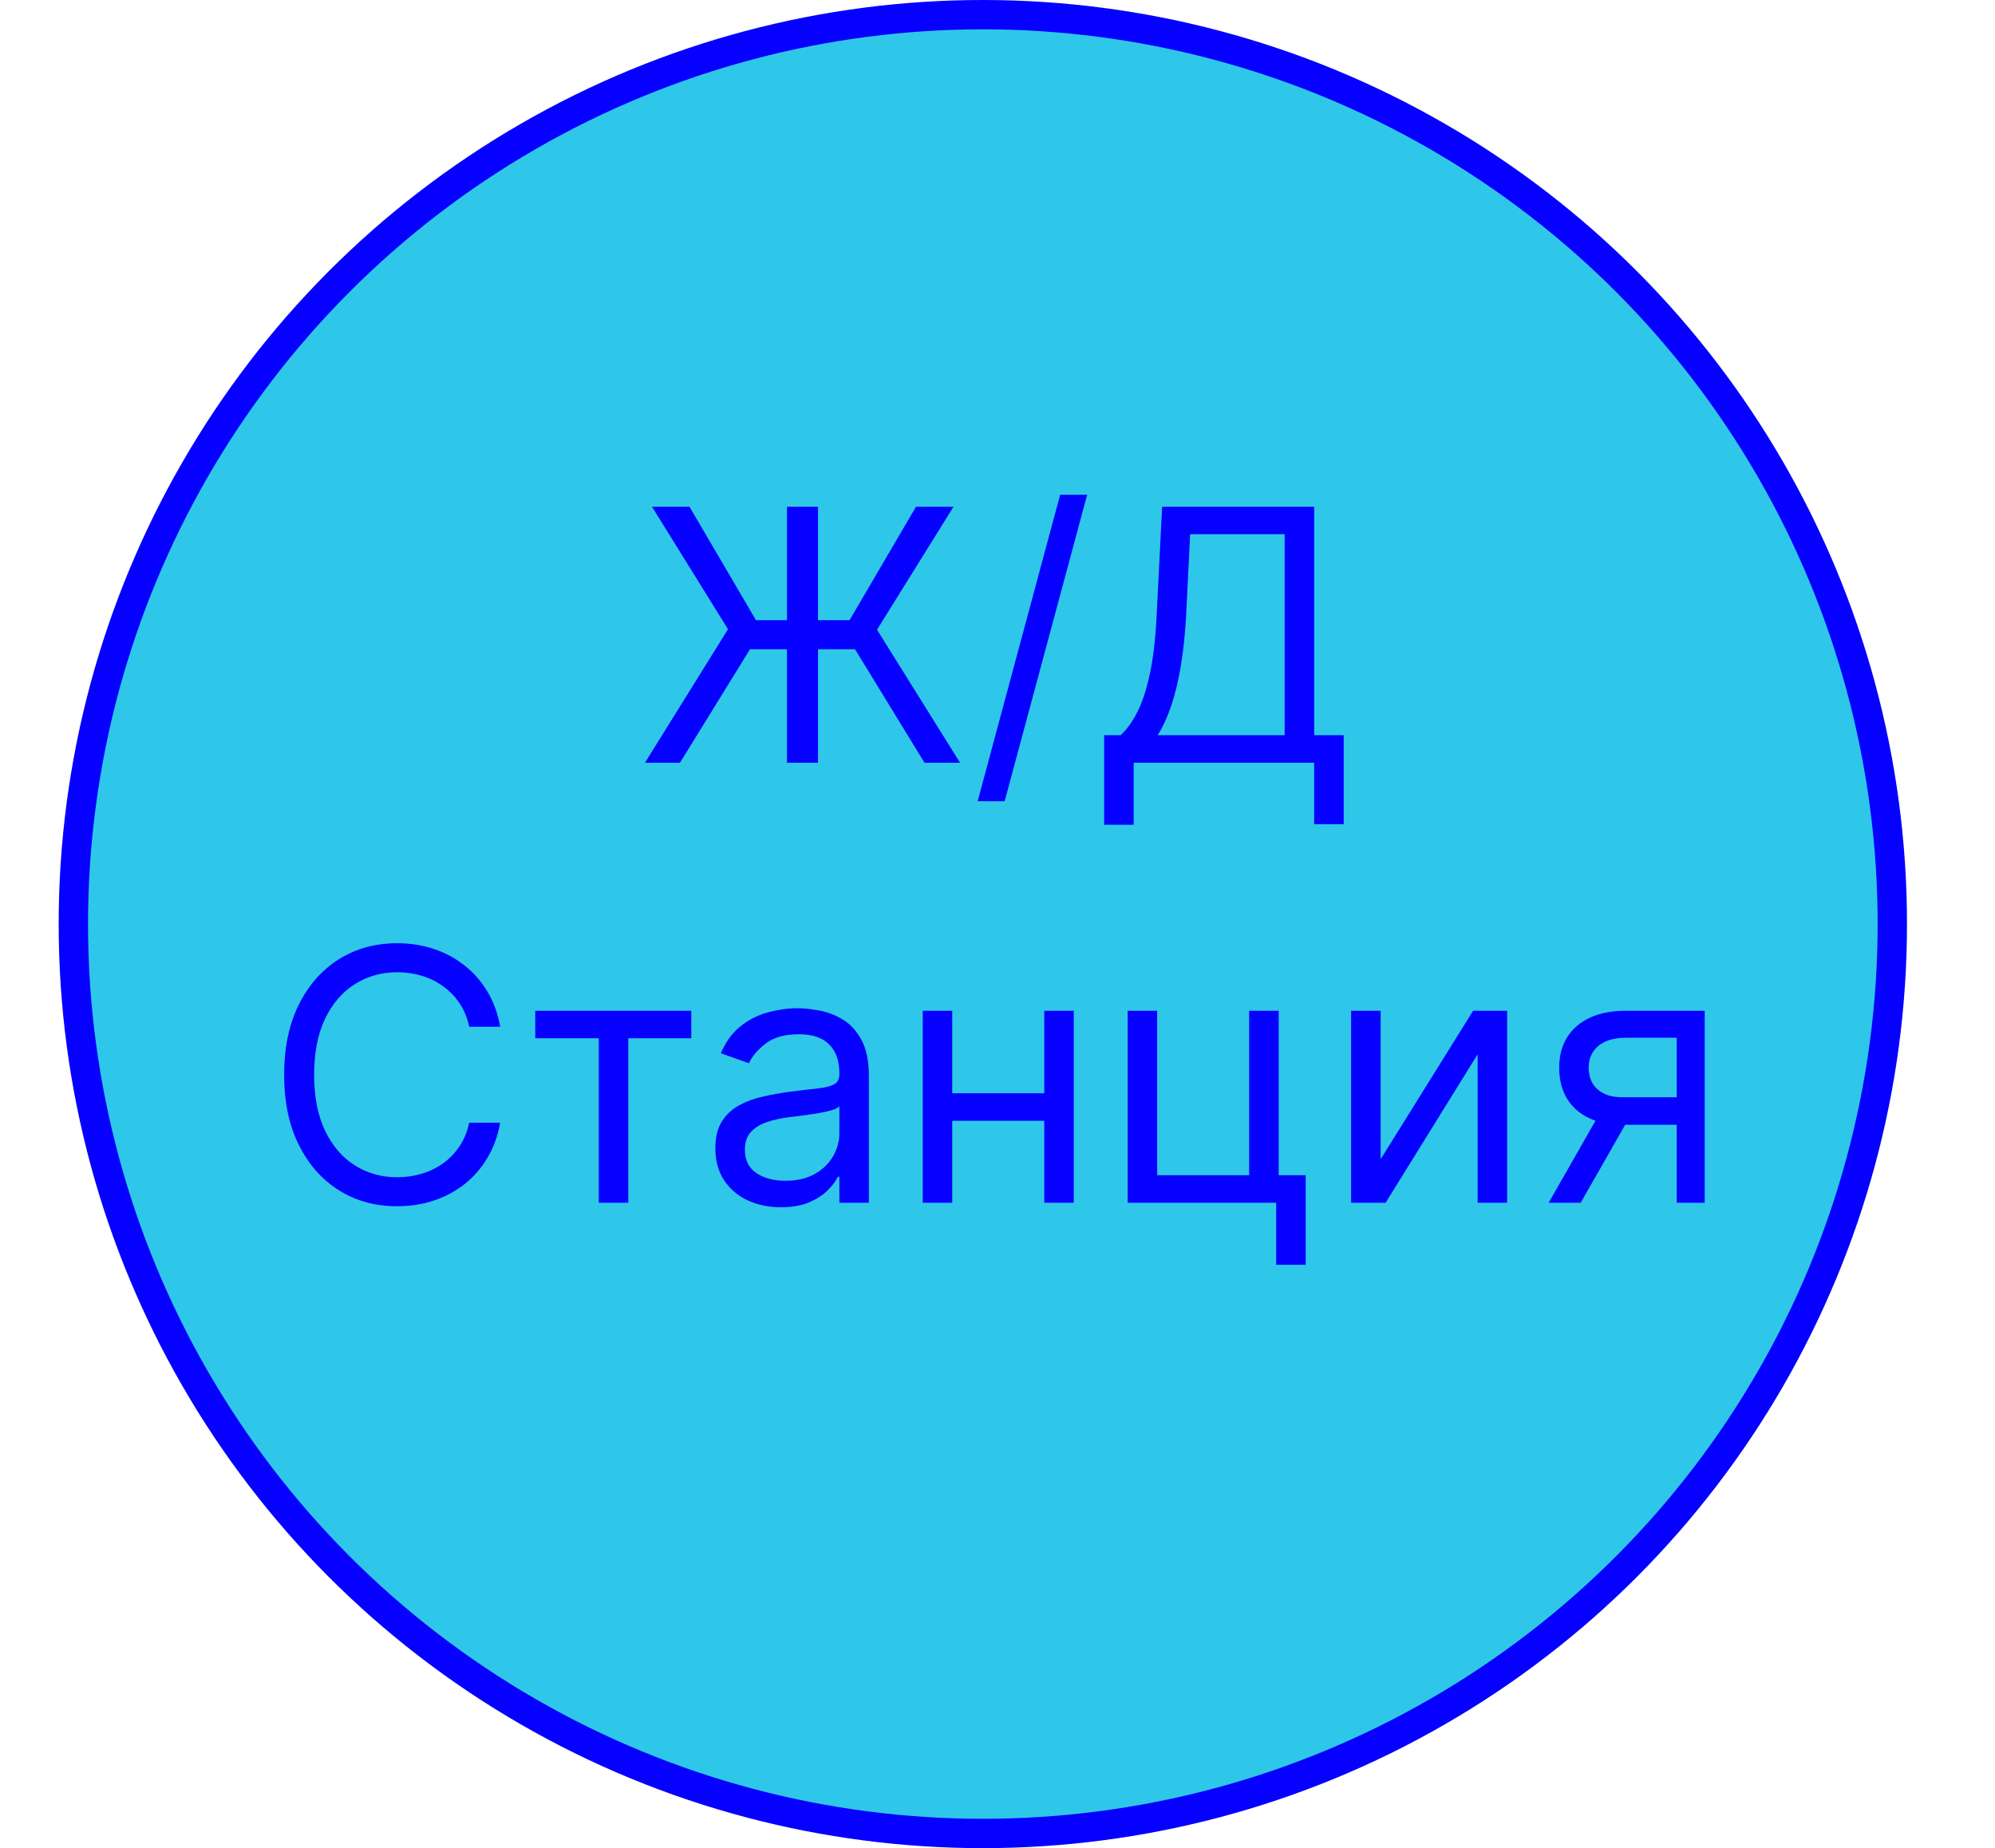 <svg width="68" height="63" viewBox="0 0 68 63" fill="none" xmlns="http://www.w3.org/2000/svg">
<circle cx="33.5" cy="31.5" r="31" fill="#2EC7E9" stroke="#0500FF"/>
<path d="M27.882 17.273V26H26.825V17.273H27.882ZM21.984 26L24.814 21.449L22.223 17.273H23.501L25.768 21.142H28.956L31.223 17.273H32.501L29.893 21.466L32.723 26H31.512L29.143 22.131H25.564L23.177 26H21.984ZM37.056 16.864L34.244 27.312H33.324L36.136 16.864H37.056ZM37.635 28.114V25.062H38.197C38.391 24.886 38.572 24.638 38.743 24.317C38.916 23.993 39.062 23.561 39.182 23.021C39.304 22.479 39.385 21.79 39.425 20.954L39.612 17.273H44.794V25.062H45.8V28.097H44.794V26H38.641V28.114H37.635ZM39.459 25.062H43.788V18.21H40.567L40.43 20.954C40.396 21.591 40.337 22.168 40.251 22.685C40.166 23.199 40.057 23.655 39.923 24.053C39.79 24.447 39.635 24.784 39.459 25.062ZM17.048 35H15.992C15.929 34.696 15.82 34.429 15.663 34.199C15.51 33.969 15.322 33.776 15.101 33.619C14.882 33.46 14.639 33.341 14.372 33.261C14.105 33.182 13.827 33.142 13.537 33.142C13.008 33.142 12.53 33.276 12.101 33.543C11.675 33.81 11.335 34.203 11.082 34.723C10.832 35.243 10.707 35.881 10.707 36.636C10.707 37.392 10.832 38.03 11.082 38.55C11.335 39.07 11.675 39.463 12.101 39.73C12.53 39.997 13.008 40.131 13.537 40.131C13.827 40.131 14.105 40.091 14.372 40.011C14.639 39.932 14.882 39.814 15.101 39.658C15.322 39.499 15.51 39.304 15.663 39.074C15.82 38.841 15.929 38.574 15.992 38.273H17.048C16.969 38.719 16.824 39.118 16.614 39.47C16.403 39.822 16.142 40.122 15.829 40.369C15.517 40.614 15.166 40.8 14.777 40.928C14.391 41.055 13.977 41.119 13.537 41.119C12.793 41.119 12.131 40.938 11.551 40.574C10.972 40.21 10.516 39.693 10.183 39.023C9.851 38.352 9.685 37.557 9.685 36.636C9.685 35.716 9.851 34.92 10.183 34.25C10.516 33.58 10.972 33.062 11.551 32.699C12.131 32.335 12.793 32.153 13.537 32.153C13.977 32.153 14.391 32.217 14.777 32.345C15.166 32.473 15.517 32.66 15.829 32.908C16.142 33.152 16.403 33.45 16.614 33.803C16.824 34.152 16.969 34.551 17.048 35ZM18.245 35.392V34.455H23.563V35.392H21.415V41H20.409V35.392H18.245ZM26.616 41.153C26.201 41.153 25.825 41.075 25.487 40.919C25.149 40.76 24.88 40.531 24.681 40.233C24.483 39.932 24.383 39.568 24.383 39.142C24.383 38.767 24.457 38.463 24.605 38.23C24.753 37.994 24.95 37.81 25.197 37.676C25.444 37.543 25.717 37.443 26.015 37.378C26.316 37.31 26.619 37.256 26.923 37.216C27.321 37.165 27.643 37.126 27.89 37.101C28.14 37.072 28.322 37.026 28.436 36.96C28.552 36.895 28.61 36.781 28.61 36.619V36.585C28.61 36.165 28.495 35.838 28.265 35.605C28.038 35.372 27.693 35.256 27.23 35.256C26.75 35.256 26.373 35.361 26.101 35.571C25.828 35.781 25.636 36.006 25.525 36.244L24.571 35.903C24.741 35.506 24.968 35.196 25.253 34.974C25.539 34.75 25.852 34.594 26.19 34.506C26.531 34.415 26.866 34.369 27.196 34.369C27.406 34.369 27.647 34.395 27.92 34.446C28.196 34.494 28.461 34.595 28.717 34.749C28.976 34.902 29.19 35.133 29.36 35.443C29.531 35.753 29.616 36.168 29.616 36.688V41H28.61V40.114H28.559C28.491 40.256 28.378 40.408 28.218 40.57C28.059 40.731 27.848 40.869 27.584 40.983C27.319 41.097 26.997 41.153 26.616 41.153ZM26.77 40.25C27.167 40.25 27.503 40.172 27.775 40.016C28.051 39.859 28.258 39.658 28.397 39.41C28.539 39.163 28.61 38.903 28.61 38.631V37.71C28.568 37.761 28.474 37.808 28.329 37.851C28.187 37.891 28.022 37.926 27.835 37.957C27.65 37.986 27.47 38.011 27.294 38.034C27.12 38.054 26.98 38.071 26.872 38.085C26.61 38.119 26.366 38.175 26.139 38.251C25.914 38.325 25.733 38.438 25.593 38.588C25.457 38.736 25.389 38.938 25.389 39.193C25.389 39.543 25.518 39.807 25.777 39.986C26.038 40.162 26.369 40.25 26.77 40.25ZM35.832 37.267V38.205H32.219V37.267H35.832ZM32.457 34.455V41H31.452V34.455H32.457ZM36.599 34.455V41H35.594V34.455H36.599ZM43.584 34.455V40.062H44.504V43.114H43.499V41H38.436V34.455H39.442V40.062H42.578V34.455H43.584ZM47.059 39.517L50.212 34.455H51.371V41H50.366V35.938L47.229 41H46.053V34.455H47.059V39.517ZM57.151 41V35.375H55.412C55.02 35.375 54.712 35.466 54.488 35.648C54.263 35.83 54.151 36.08 54.151 36.398C54.151 36.71 54.252 36.956 54.453 37.135C54.658 37.314 54.938 37.403 55.293 37.403H57.407V38.341H55.293C54.85 38.341 54.468 38.263 54.147 38.106C53.826 37.95 53.578 37.727 53.405 37.438C53.232 37.145 53.145 36.798 53.145 36.398C53.145 35.994 53.236 35.648 53.418 35.358C53.6 35.068 53.86 34.845 54.198 34.689C54.539 34.533 54.944 34.455 55.412 34.455H58.105V41H57.151ZM52.787 41L54.645 37.744H55.736L53.878 41H52.787Z" fill="#0500FF"/>
</svg>

